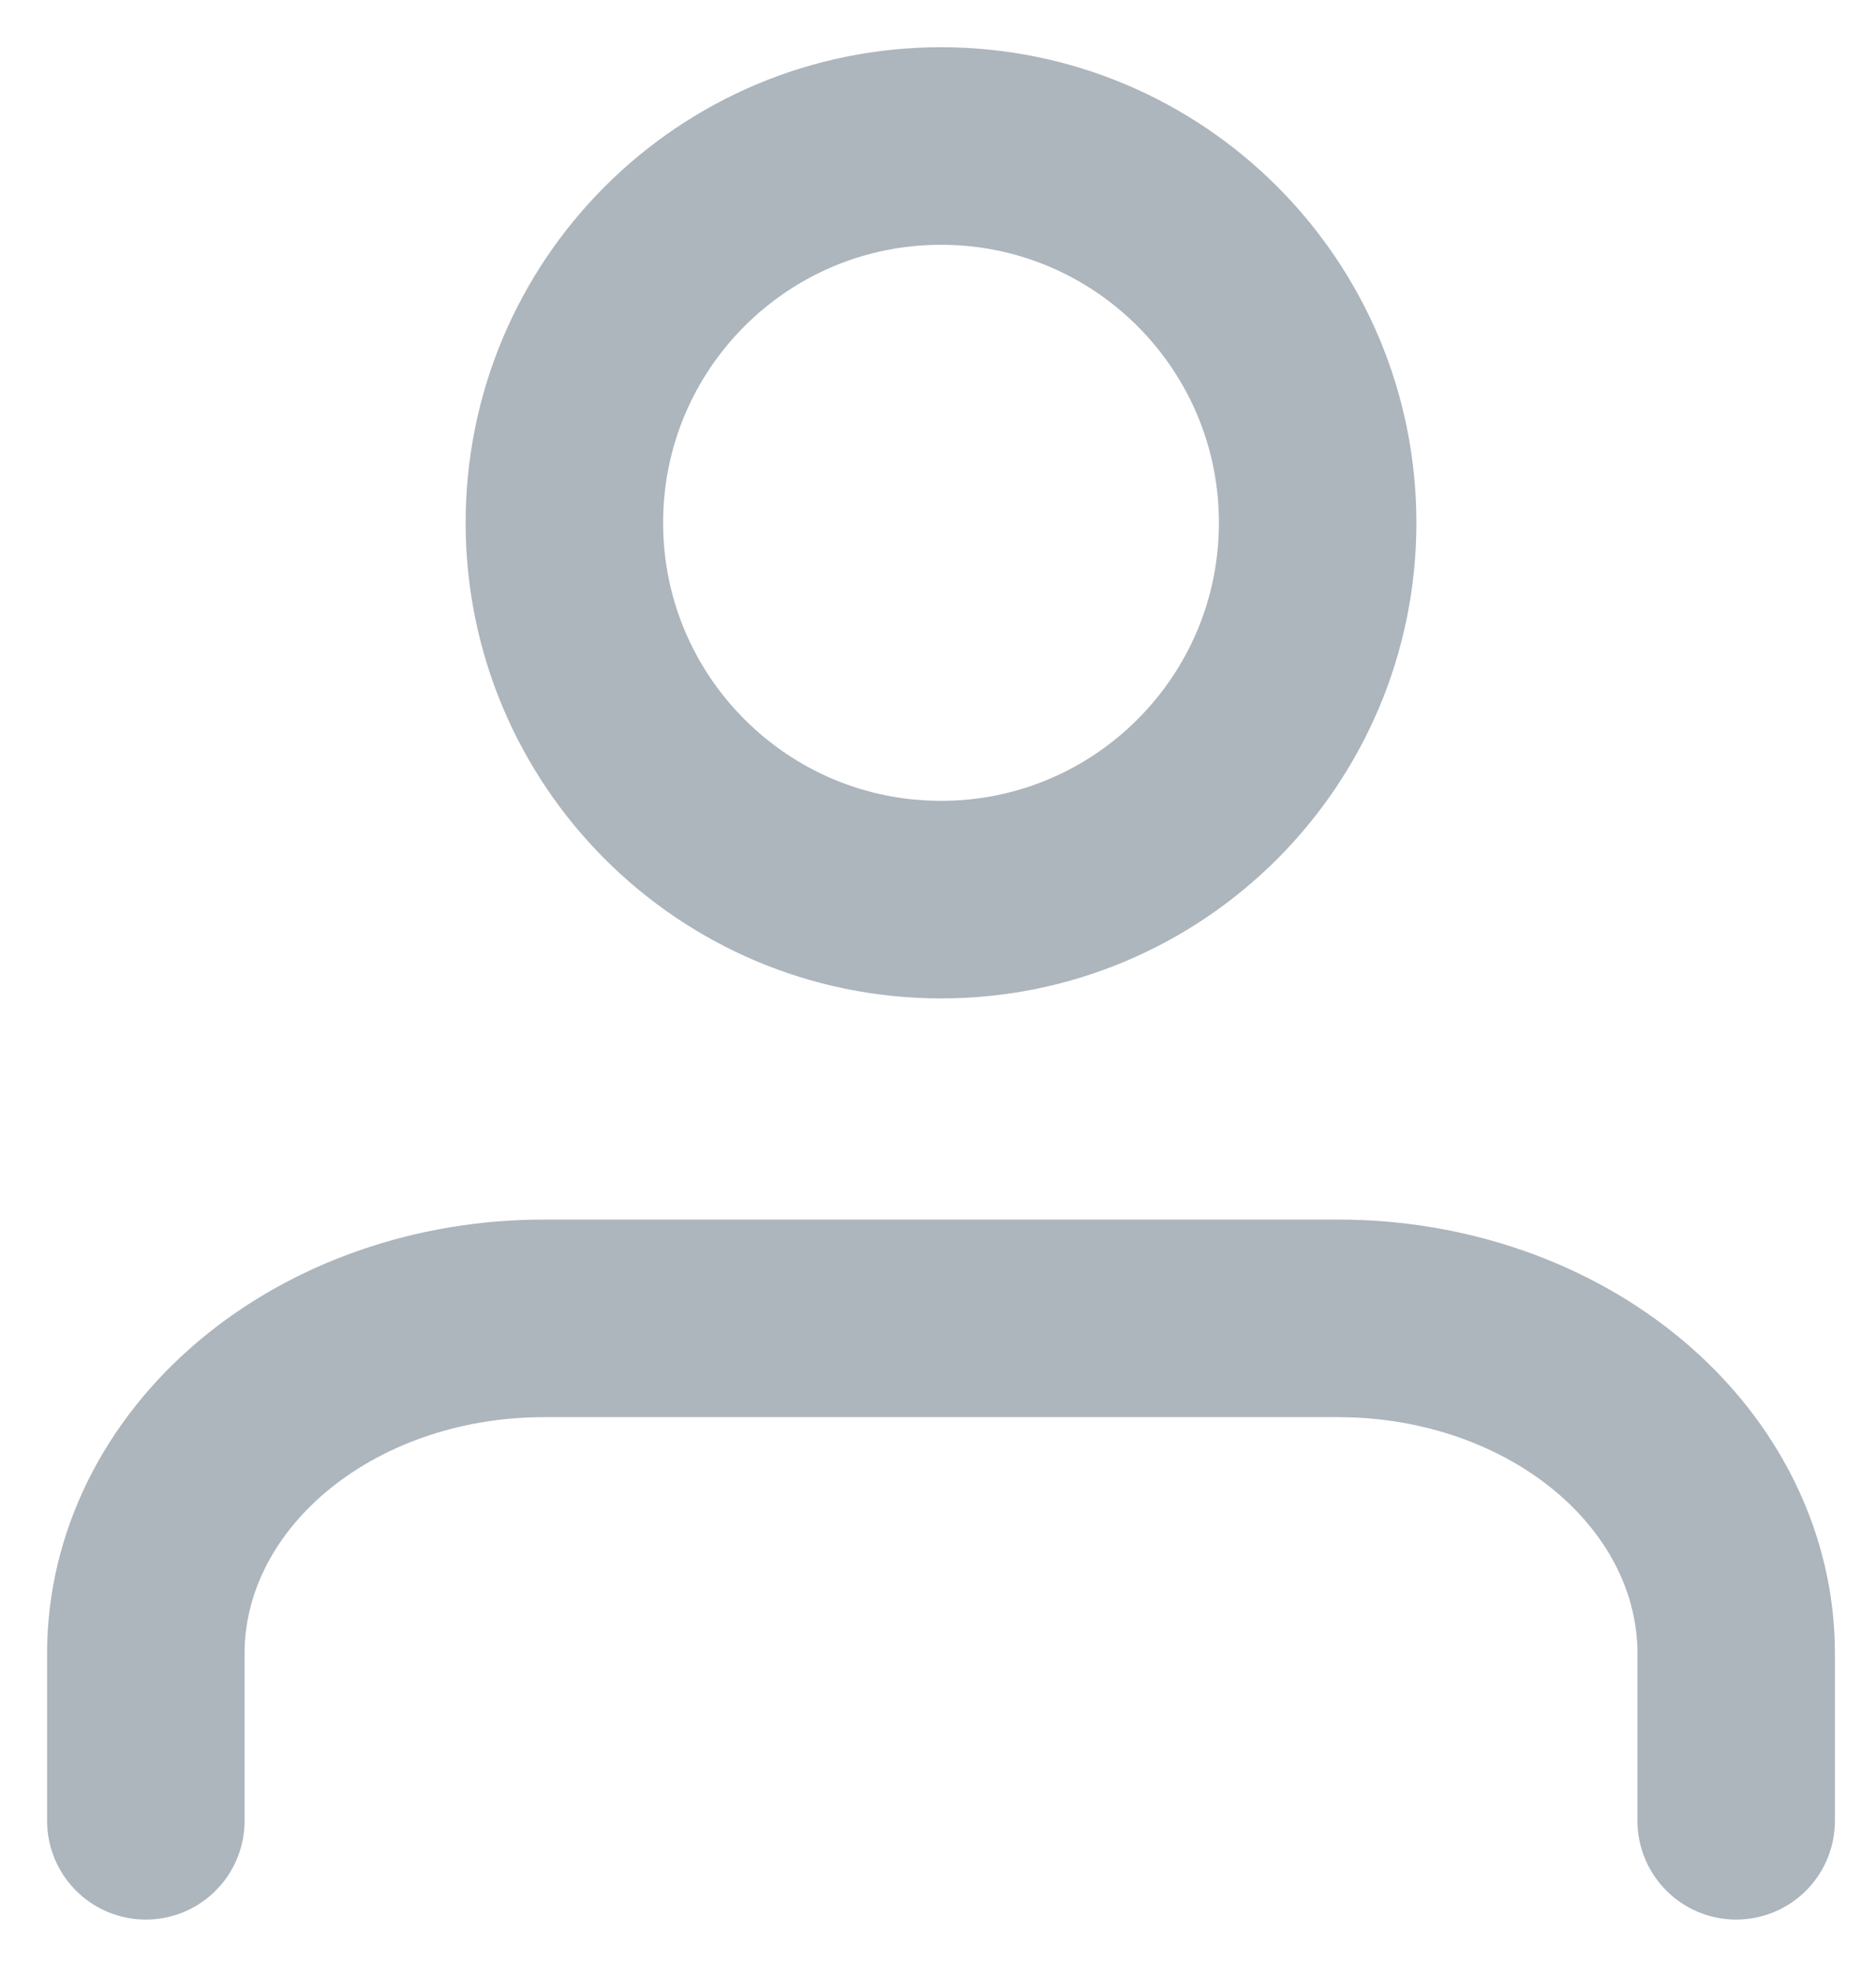 <svg width="19" height="20" viewBox="0 0 19 20" fill="none" xmlns="http://www.w3.org/2000/svg">
<path d="M17.584 18.432V16.737C17.584 15.837 17.16 14.975 16.405 14.339C15.65 13.703 14.625 13.346 13.557 13.346H5.504C4.436 13.346 3.412 13.703 2.657 14.339C1.902 14.975 1.477 15.837 1.477 16.737V18.432" stroke="#ADB5BD" stroke-width="2" stroke-linecap="round" stroke-linejoin="round"/>
<path d="M9.531 9.107C11.637 9.107 13.345 7.399 13.345 5.292C13.345 3.185 11.637 1.478 9.531 1.478C7.424 1.478 5.716 3.185 5.716 5.292C5.716 7.399 7.424 9.107 9.531 9.107Z" stroke="#ADB5BD" stroke-width="2" stroke-linecap="round" stroke-linejoin="round"/>
</svg>
